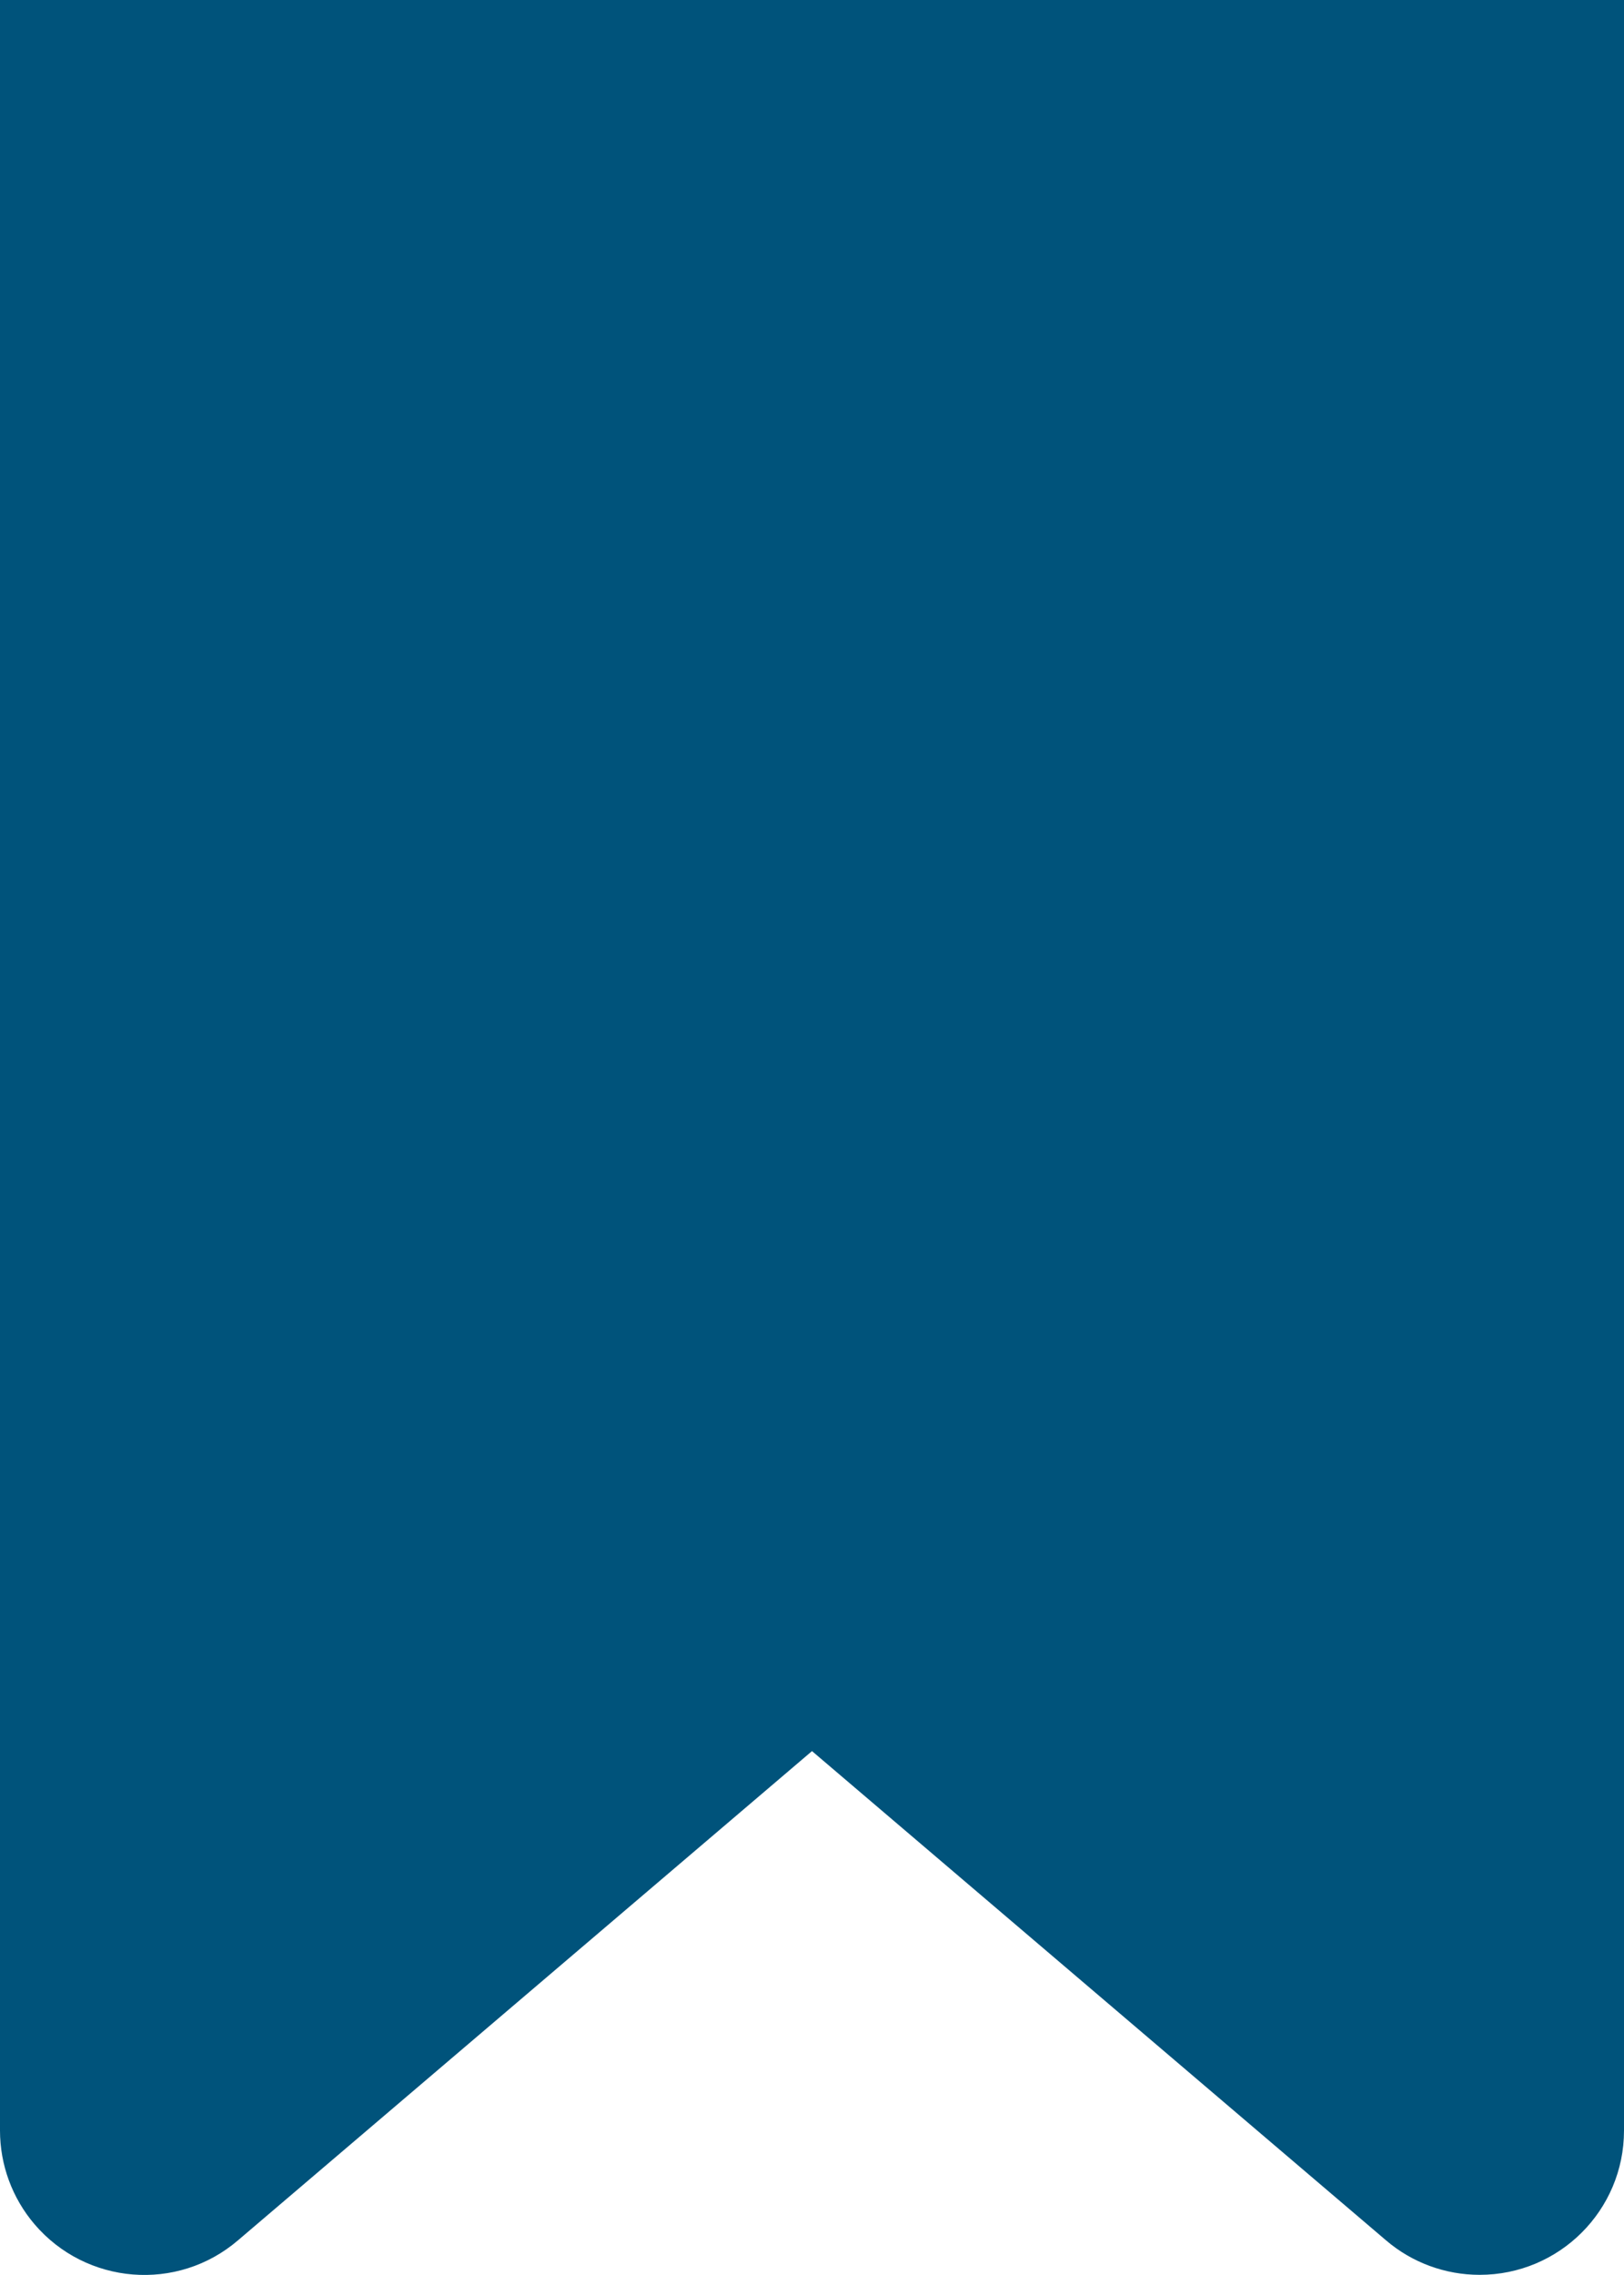 <?xml version="1.0" encoding="UTF-8"?>
<svg width="10px" height="14px" viewBox="0 0 10 14" version="1.1" xmlns="http://www.w3.org/2000/svg" xmlns:xlink="http://www.w3.org/1999/xlink">
    <!-- Generator: Sketch 58 (84663) - https://sketch.com -->
    <title>icon</title>
    <desc>Created with Sketch.</desc>
    <g id="Icons" stroke="none" stroke-width="1" fill="none" fill-rule="evenodd">
        <g transform="translate(-247, -917)" fill="#00537B" fill-rule="nonzero" id="bookmark-on-black-16">
            <g transform="translate(60, 189)">
                <g transform="translate(0, 39)">
                    <g transform="translate(184, 688)">
                        <g id="bookmark-on-16">
                            <path d="M11.535,14.787 L8,11.776 L4.465,14.787 C4.092,15.106 3.531,15.061 3.212,14.687 C3.075,14.526 3,14.322 3,14.111 L3,2.778 C3,2.123 3,1.531 3,1 L13,1 C13,1.531 13,2.123 13,2.778 L13,14.111 C13,14.602 12.602,14.999 12.111,14.999 C11.9,14.999 11.695,14.924 11.535,14.787 Z" id="icon"></path>
                        </g>
                    </g>
                </g>
            </g>
        </g>
    </g>
</svg>